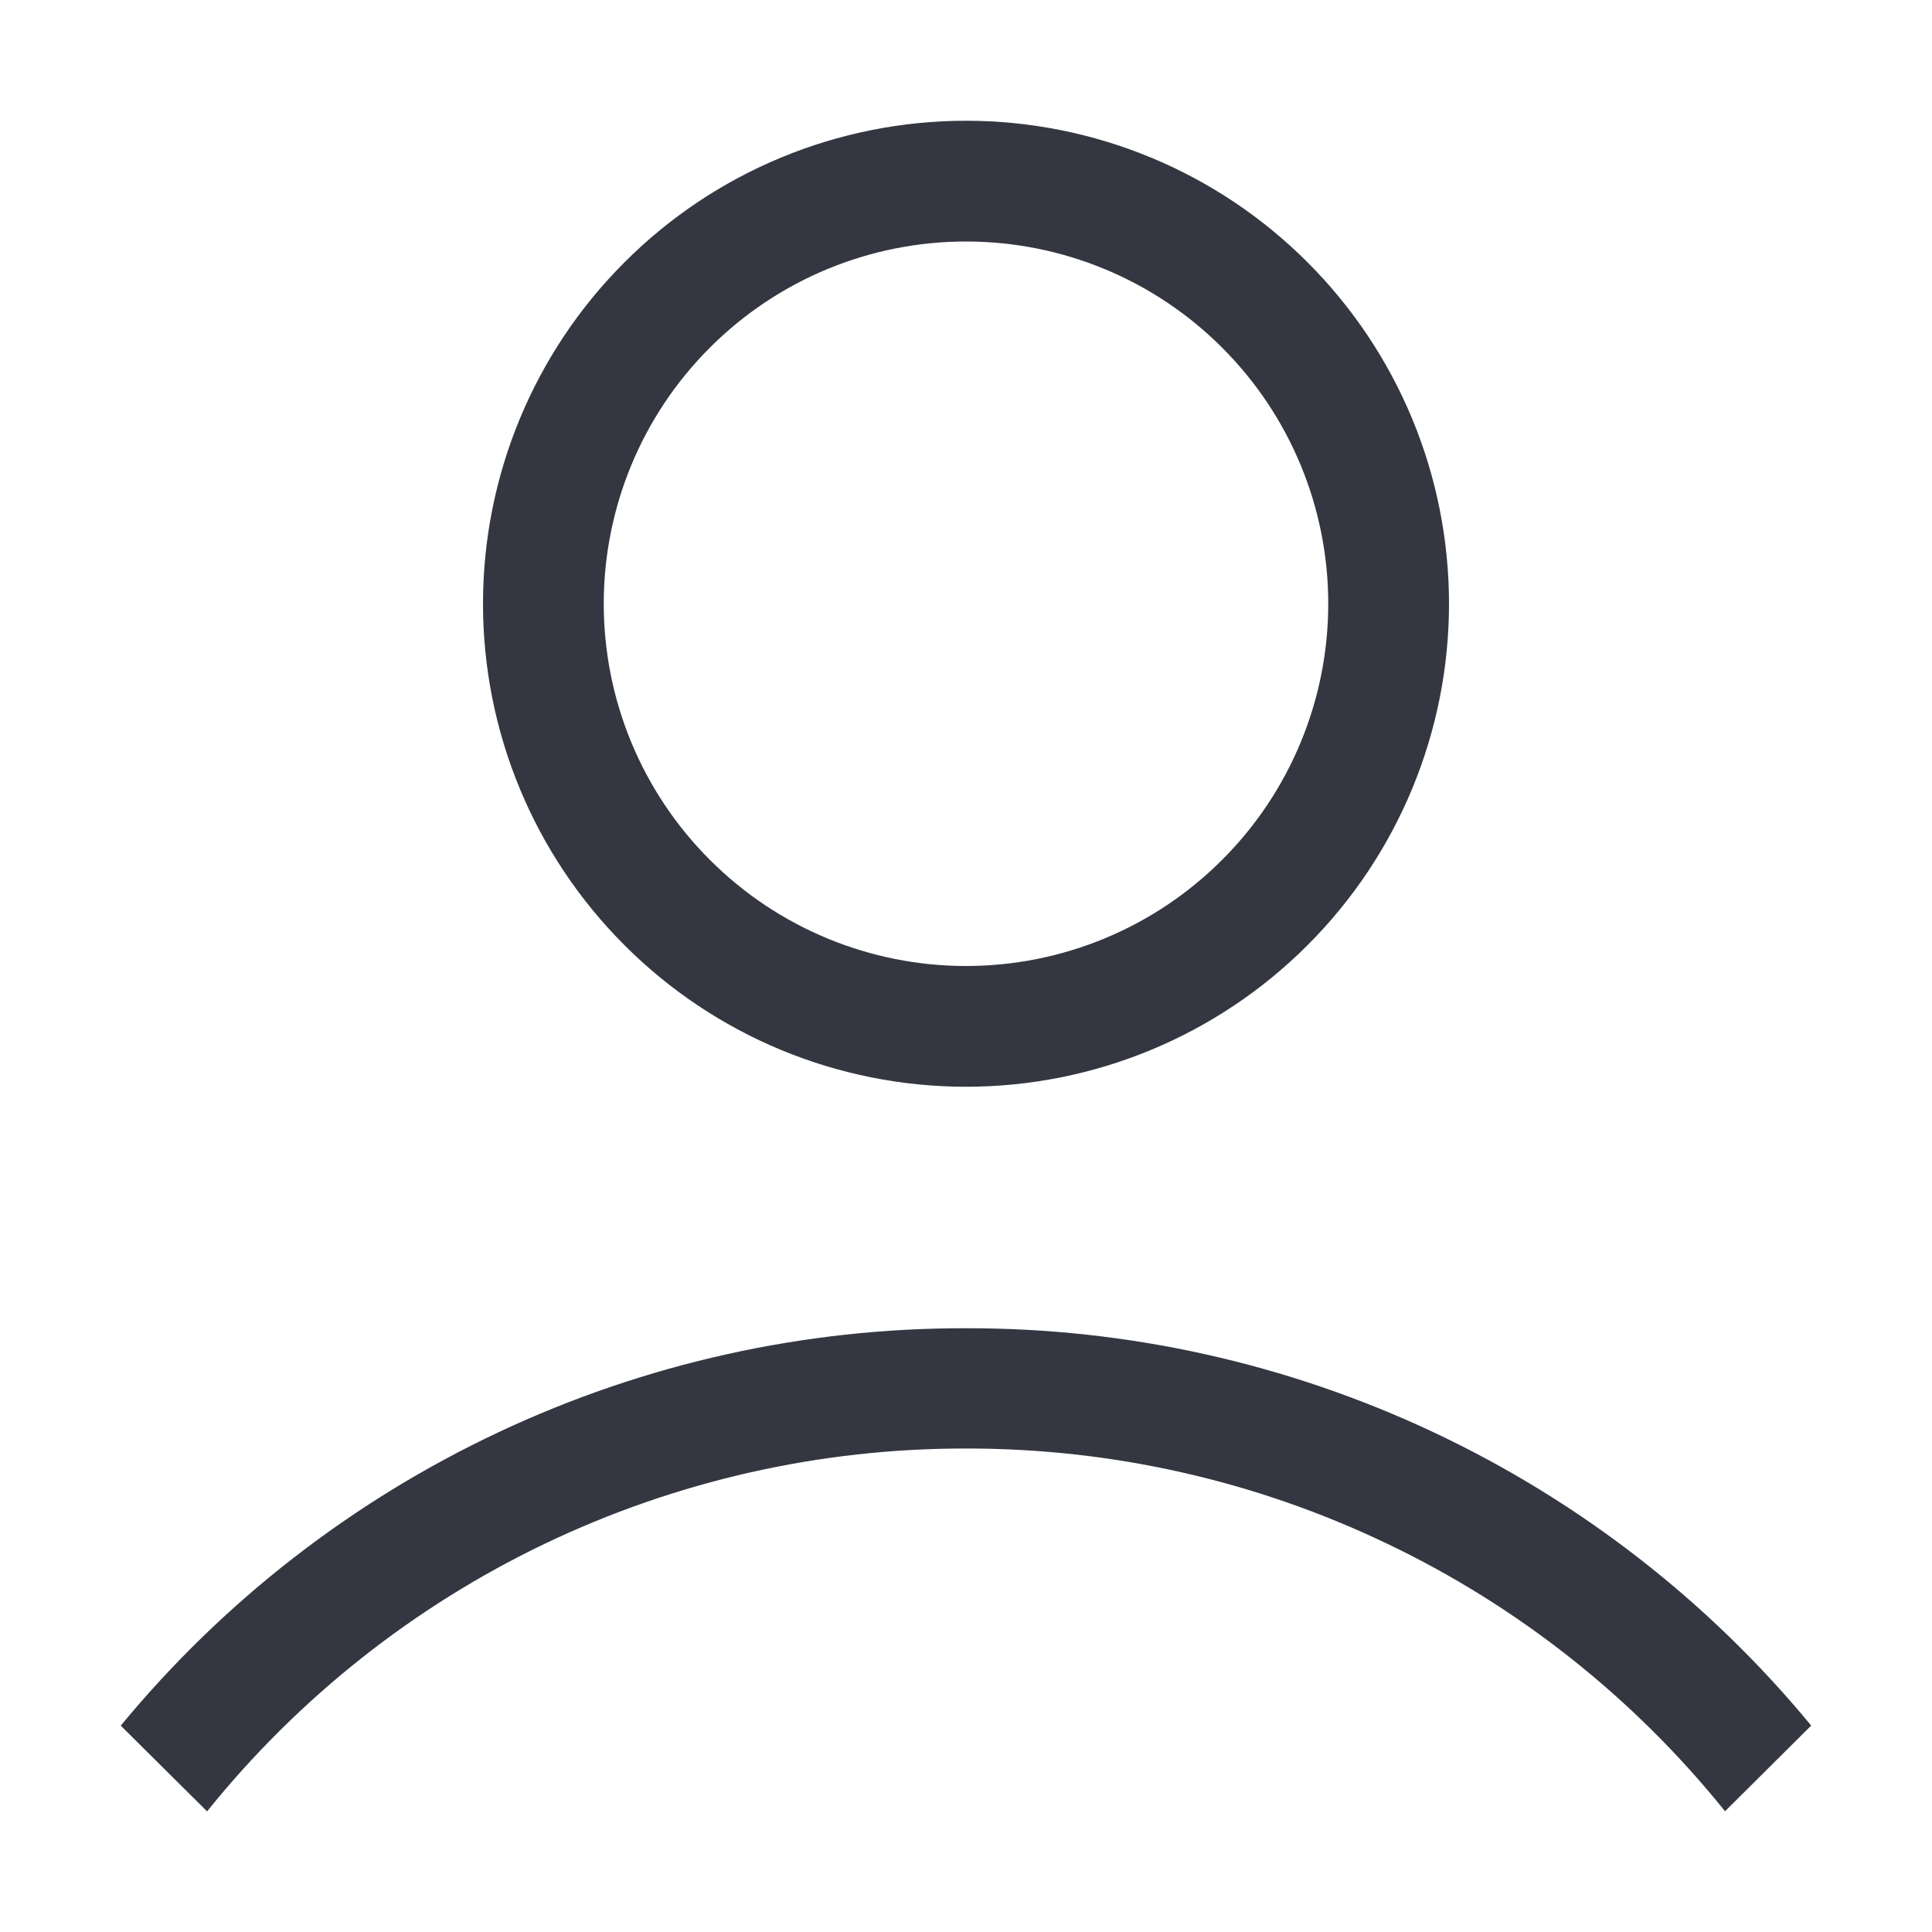 <svg width="5" height="5" viewBox="0 0 16 16" fill="none" xmlns="http://www.w3.org/2000/svg">
<path fill-rule="evenodd" clip-rule="evenodd" d="M8 9C9.061 9 10.078 8.579 10.828 7.828C11.579 7.078 12 6.061 12 5C12 3.939 11.579 2.922 10.828 2.172C10.078 1.421 9.061 1 8 1C6.939 1 5.922 1.421 5.172 2.172C4.421 2.922 4 3.939 4 5C4 6.061 4.421 7.078 5.172 7.828C5.922 8.579 6.939 9 8 9ZM8 8C8.796 8 9.559 7.684 10.121 7.121C10.684 6.559 11 5.796 11 5C11 4.204 10.684 3.441 10.121 2.879C9.559 2.316 8.796 2 8 2C7.204 2 6.441 2.316 5.879 2.879C5.316 3.441 5 4.204 5 5C5 5.796 5.316 6.559 5.879 7.121C6.441 7.684 7.204 8 8 8Z" fill="#343741"/>
<path d="M15 14.291C14.149 13.259 13.079 12.429 11.869 11.86C10.659 11.291 9.337 10.997 8 11C6.663 10.997 5.341 11.291 4.131 11.86C2.92 12.429 1.851 13.259 1 14.291L1.715 15.001C2.471 14.061 3.428 13.303 4.515 12.783C5.603 12.263 6.794 11.994 8 11.996C9.206 11.994 10.397 12.262 11.485 12.783C12.573 13.302 13.53 14.06 14.286 15L15 14.29V14.291Z" fill="#343741"/>
</svg>
